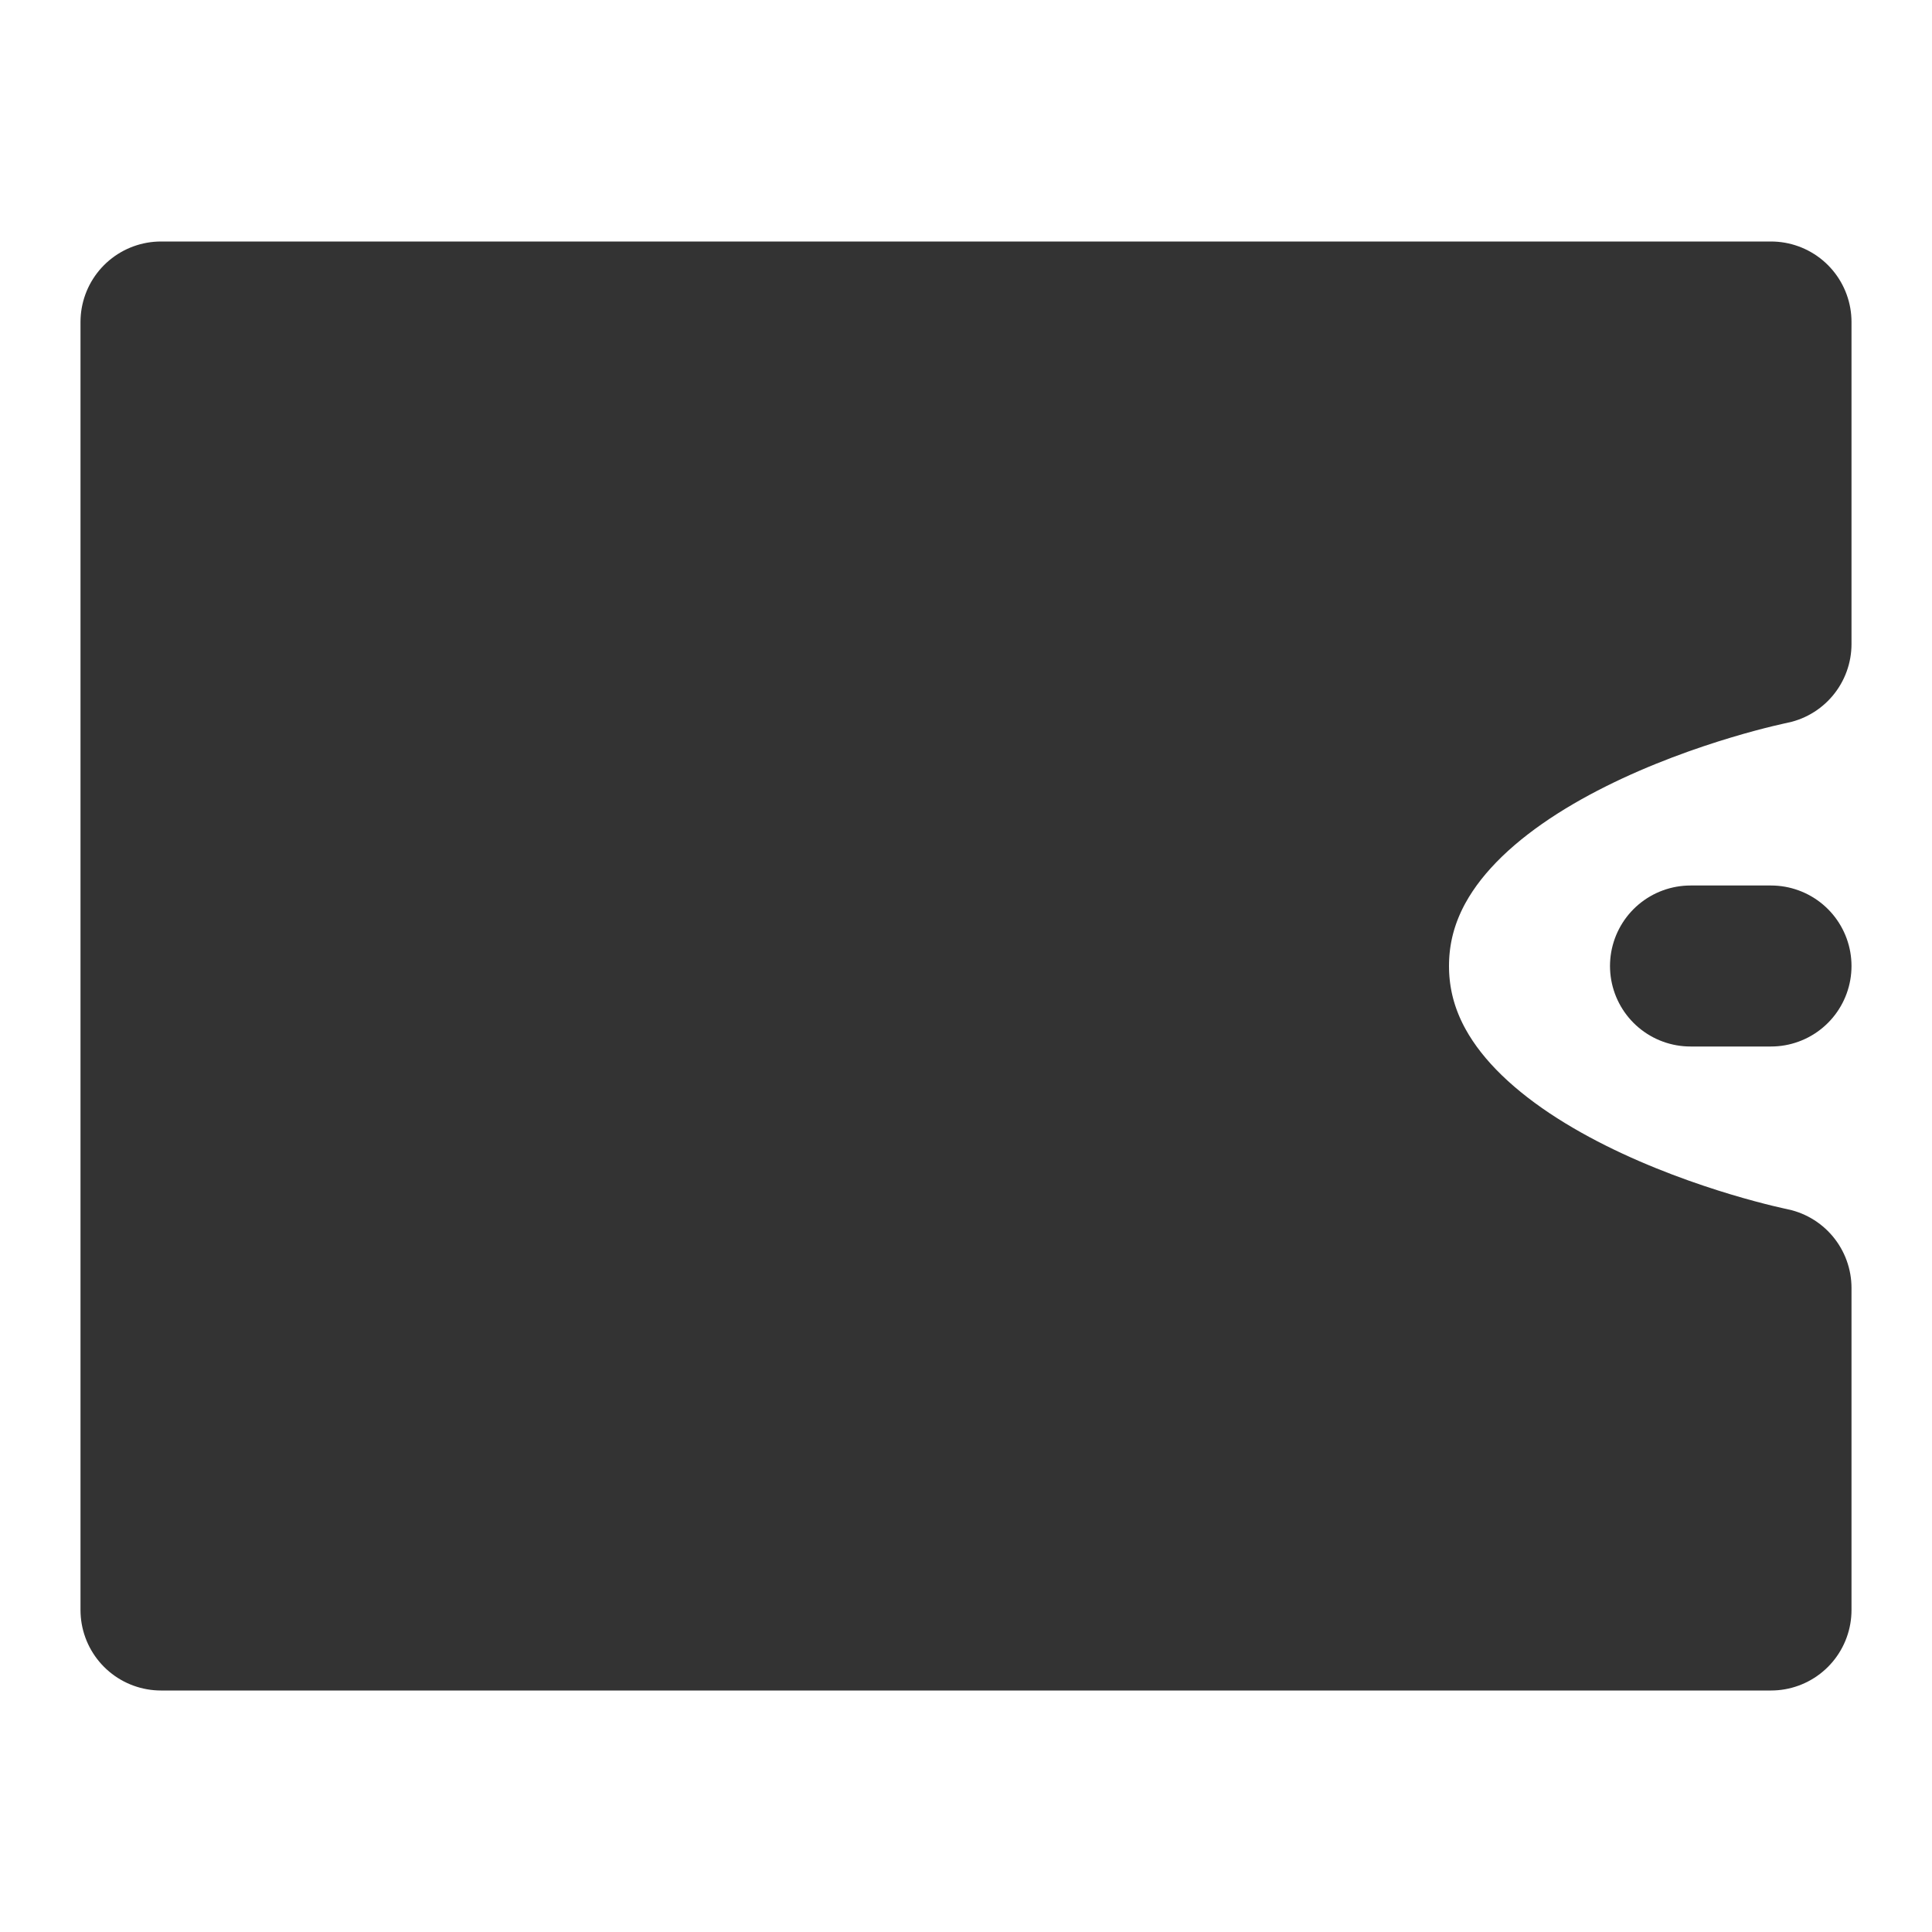 <svg width="24" height="24" viewBox="0 0 24 24" fill="none" xmlns="http://www.w3.org/2000/svg">
<path d="M2 4H22V8C22 8 17 9 17 12C17 15 22 16 22 16V20H2V4Z" fill="#333333" stroke="#333333" stroke-width="2" stroke-linejoin="round"/>
<path d="M22 12H21" stroke="#333333" stroke-width="2" stroke-linecap="round" stroke-linejoin="round"/>
</svg>

